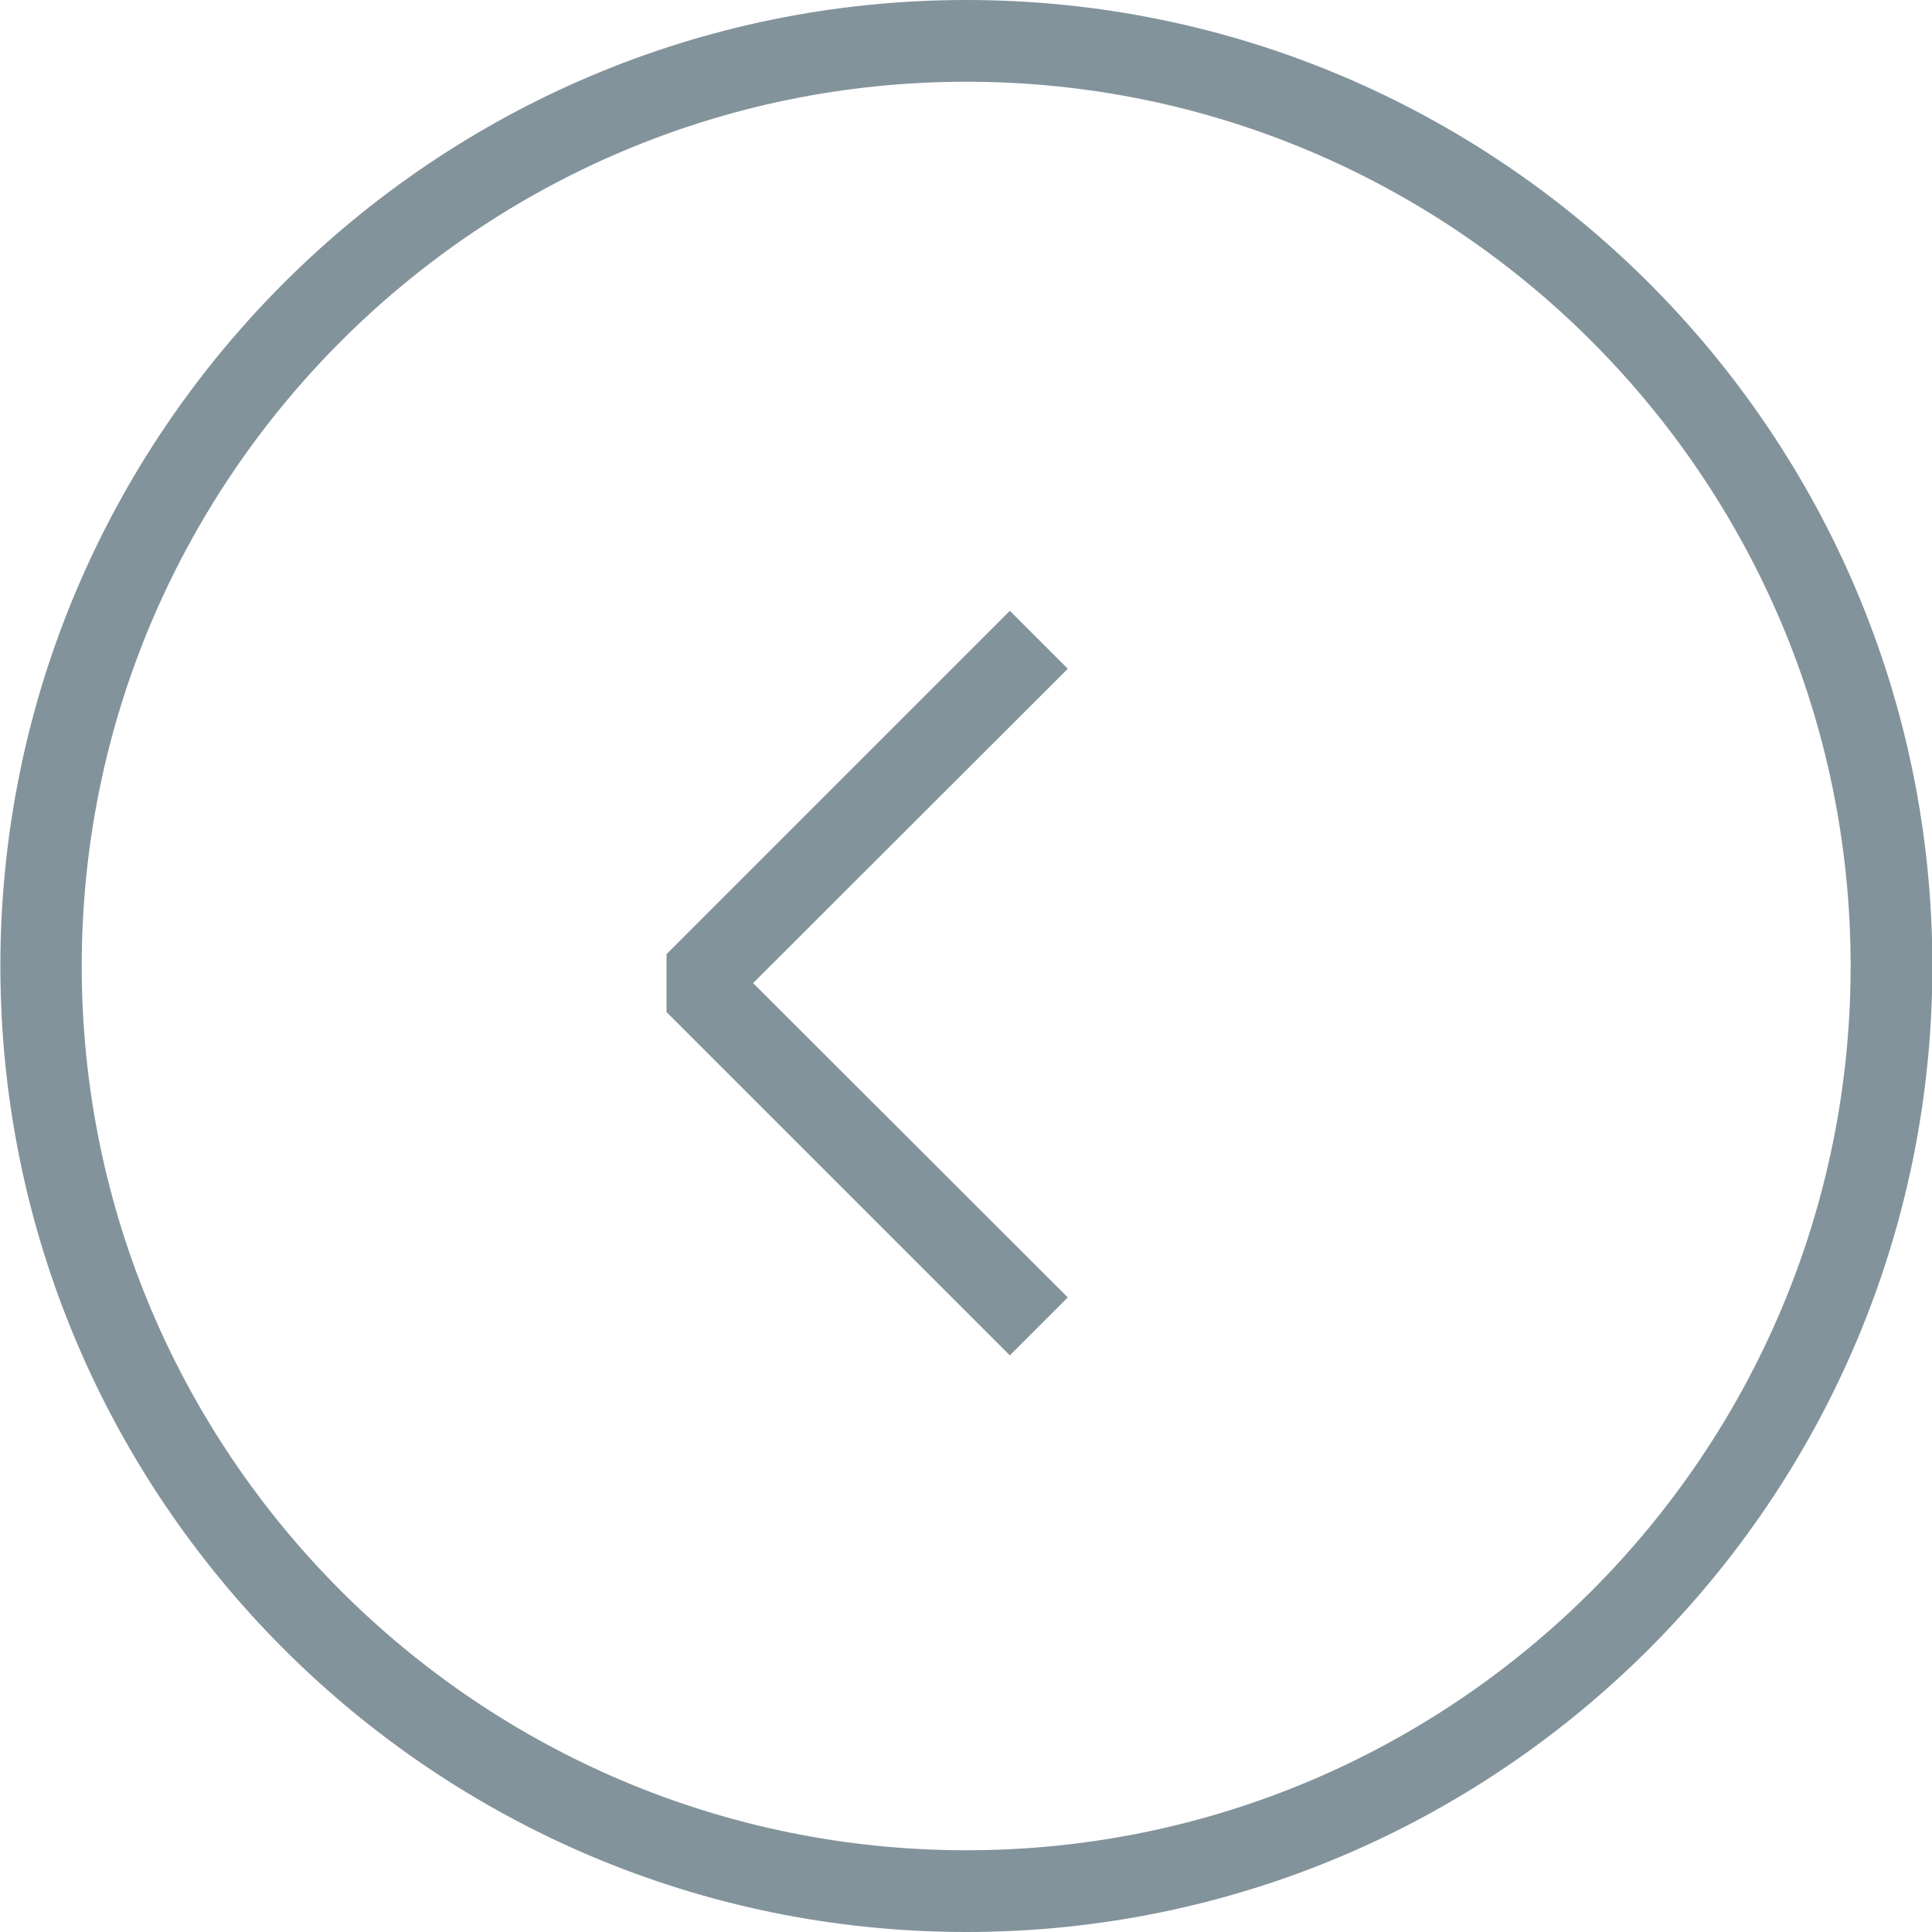 <svg xmlns="http://www.w3.org/2000/svg" width="52" height="52" viewBox="0 0 52 52"><path d="M 26.01 52C 11.67 52 0.01 40.34 0.01 26 0.01 11.66 11.67 0 26.01 0 40.35 0 52.01 11.66 52.01 26 52.01 40.34 40.35 52 26.01 52ZM 26.01 2.2C 12.88 2.2 2.2 12.88 2.2 26 2.2 39.13 12.88 49.8 26.01 49.8 39.14 49.8 49.81 39.13 49.81 26 49.81 12.88 39.14 2.2 26.01 2.2ZM 27.18 36.48C 27.18 36.48 17.94 27.24 17.94 27.24 17.94 27.24 17.94 25.68 17.94 25.68 17.94 25.68 27.18 16.44 27.18 16.44 27.18 16.44 28.74 18 28.74 18 28.74 18 20.27 26.46 20.27 26.46 20.27 26.46 28.74 34.92 28.74 34.92 28.74 34.92 27.18 36.48 27.18 36.48Z" fill="#83939C"/></svg>